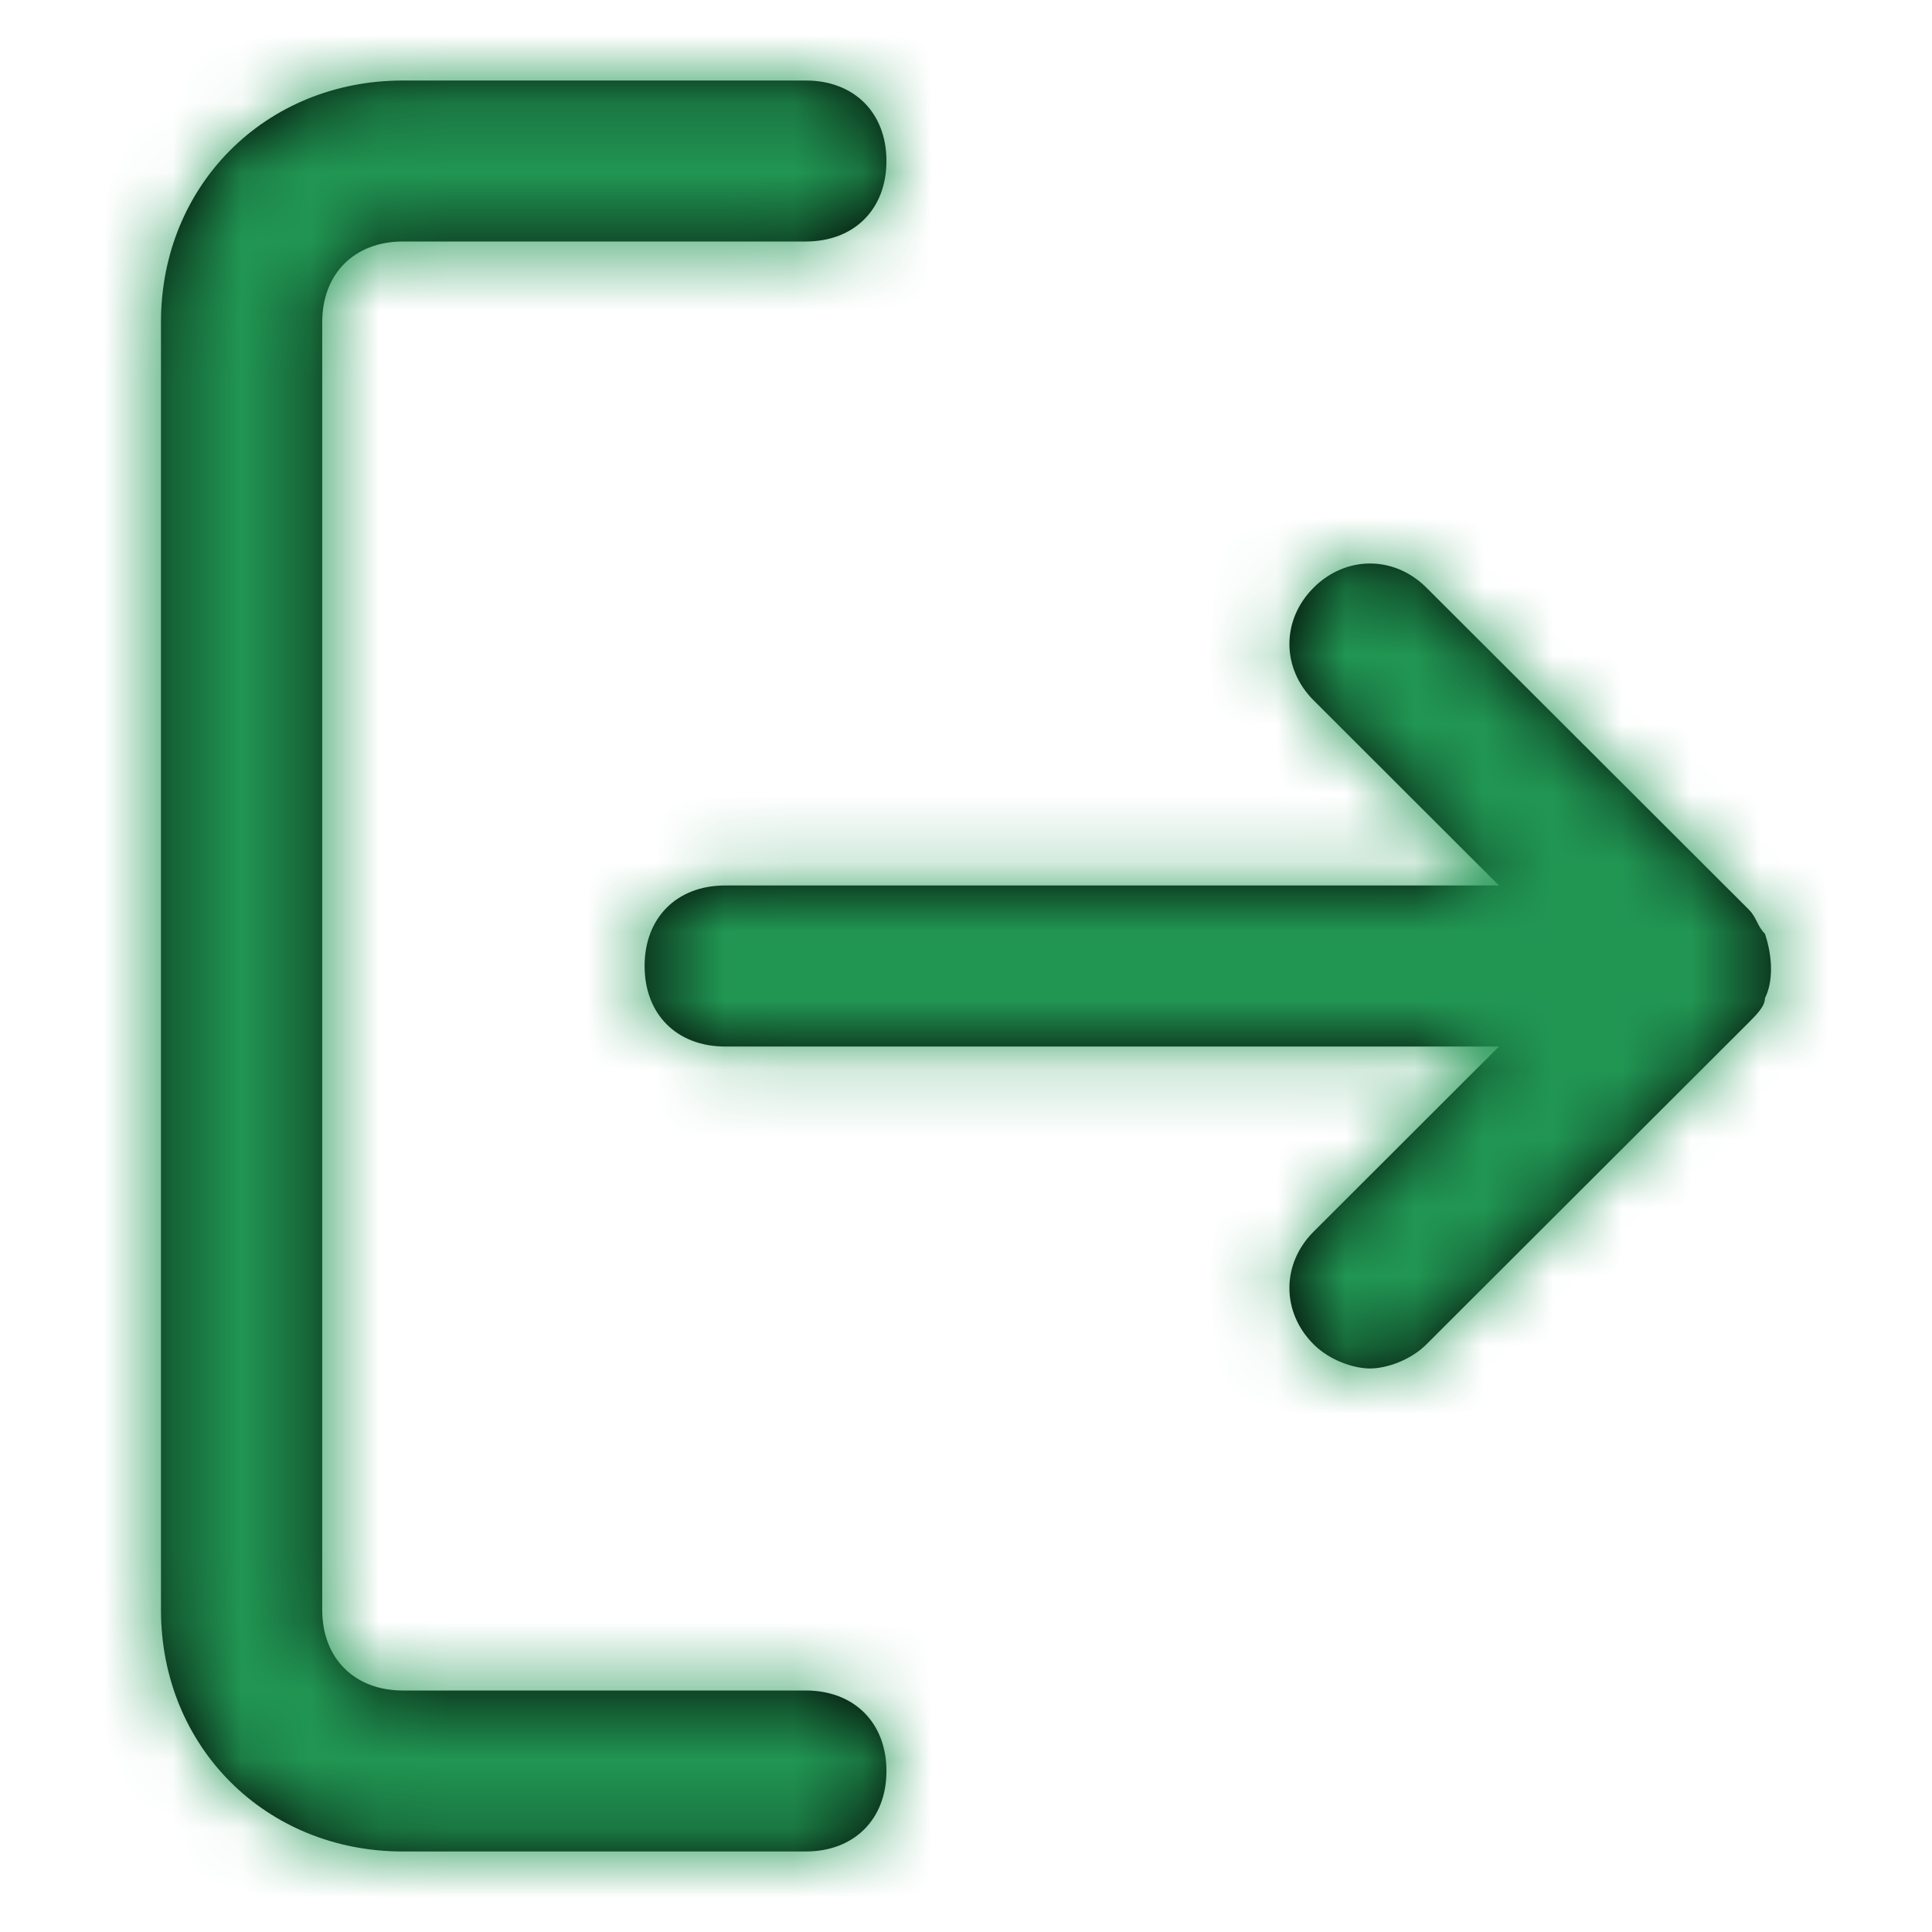 <svg width="28" height="28" viewBox="0 0 28 28" fill="none" xmlns="http://www.w3.org/2000/svg">
<path fill-rule="evenodd" clip-rule="evenodd" d="M11.678 26.833C12.379 26.833 12.847 26.367 12.847 25.667C12.847 24.967 12.379 24.5 11.678 24.5H5.838C5.137 24.5 4.67 24.033 4.67 23.333V4.667C4.67 3.967 5.137 3.5 5.838 3.5H11.678C12.379 3.5 12.847 3.033 12.847 2.333C12.847 1.633 12.379 1.167 11.678 1.167H5.838C3.852 1.167 2.333 2.683 2.333 4.667V23.333C2.333 25.317 3.852 26.833 5.838 26.833H11.678ZM25.579 13.533C25.696 13.883 25.696 14.233 25.579 14.467C25.579 14.583 25.462 14.7 25.346 14.817L20.673 19.483C20.439 19.717 20.089 19.833 19.855 19.833C19.622 19.833 19.271 19.717 19.038 19.483C18.57 19.017 18.57 18.317 19.038 17.85L21.724 15.167H10.51C9.809 15.167 9.342 14.7 9.342 14C9.342 13.3 9.809 12.833 10.51 12.833H21.724L19.038 10.15C18.57 9.683 18.57 8.983 19.038 8.517C19.505 8.05 20.206 8.05 20.673 8.517L25.346 13.183C25.404 13.242 25.433 13.3 25.462 13.358C25.492 13.417 25.521 13.475 25.579 13.533Z" fill="black"/>
<mask id="mask0_257_19" style="mask-type:alpha" maskUnits="userSpaceOnUse" x="2" y="1" width="24" height="26">
<path fill-rule="evenodd" clip-rule="evenodd" d="M11.678 26.833C12.379 26.833 12.847 26.367 12.847 25.667C12.847 24.967 12.379 24.5 11.678 24.5H5.838C5.137 24.5 4.67 24.033 4.67 23.333V4.667C4.67 3.967 5.137 3.5 5.838 3.5H11.678C12.379 3.5 12.847 3.033 12.847 2.333C12.847 1.633 12.379 1.167 11.678 1.167H5.838C3.852 1.167 2.333 2.683 2.333 4.667V23.333C2.333 25.317 3.852 26.833 5.838 26.833H11.678ZM25.579 13.533C25.696 13.883 25.696 14.233 25.579 14.467C25.579 14.583 25.462 14.7 25.346 14.817L20.673 19.483C20.439 19.717 20.089 19.833 19.855 19.833C19.622 19.833 19.271 19.717 19.038 19.483C18.57 19.017 18.57 18.317 19.038 17.85L21.724 15.167H10.51C9.809 15.167 9.342 14.7 9.342 14C9.342 13.3 9.809 12.833 10.51 12.833H21.724L19.038 10.15C18.57 9.683 18.57 8.983 19.038 8.517C19.505 8.05 20.206 8.05 20.673 8.517L25.346 13.183C25.404 13.242 25.433 13.3 25.462 13.358C25.492 13.417 25.521 13.475 25.579 13.533Z" fill="white"/>
</mask>
<g mask="url(#mask0_257_19)">
<rect width="28" height="28" fill="#219653"/>
</g>
</svg>

